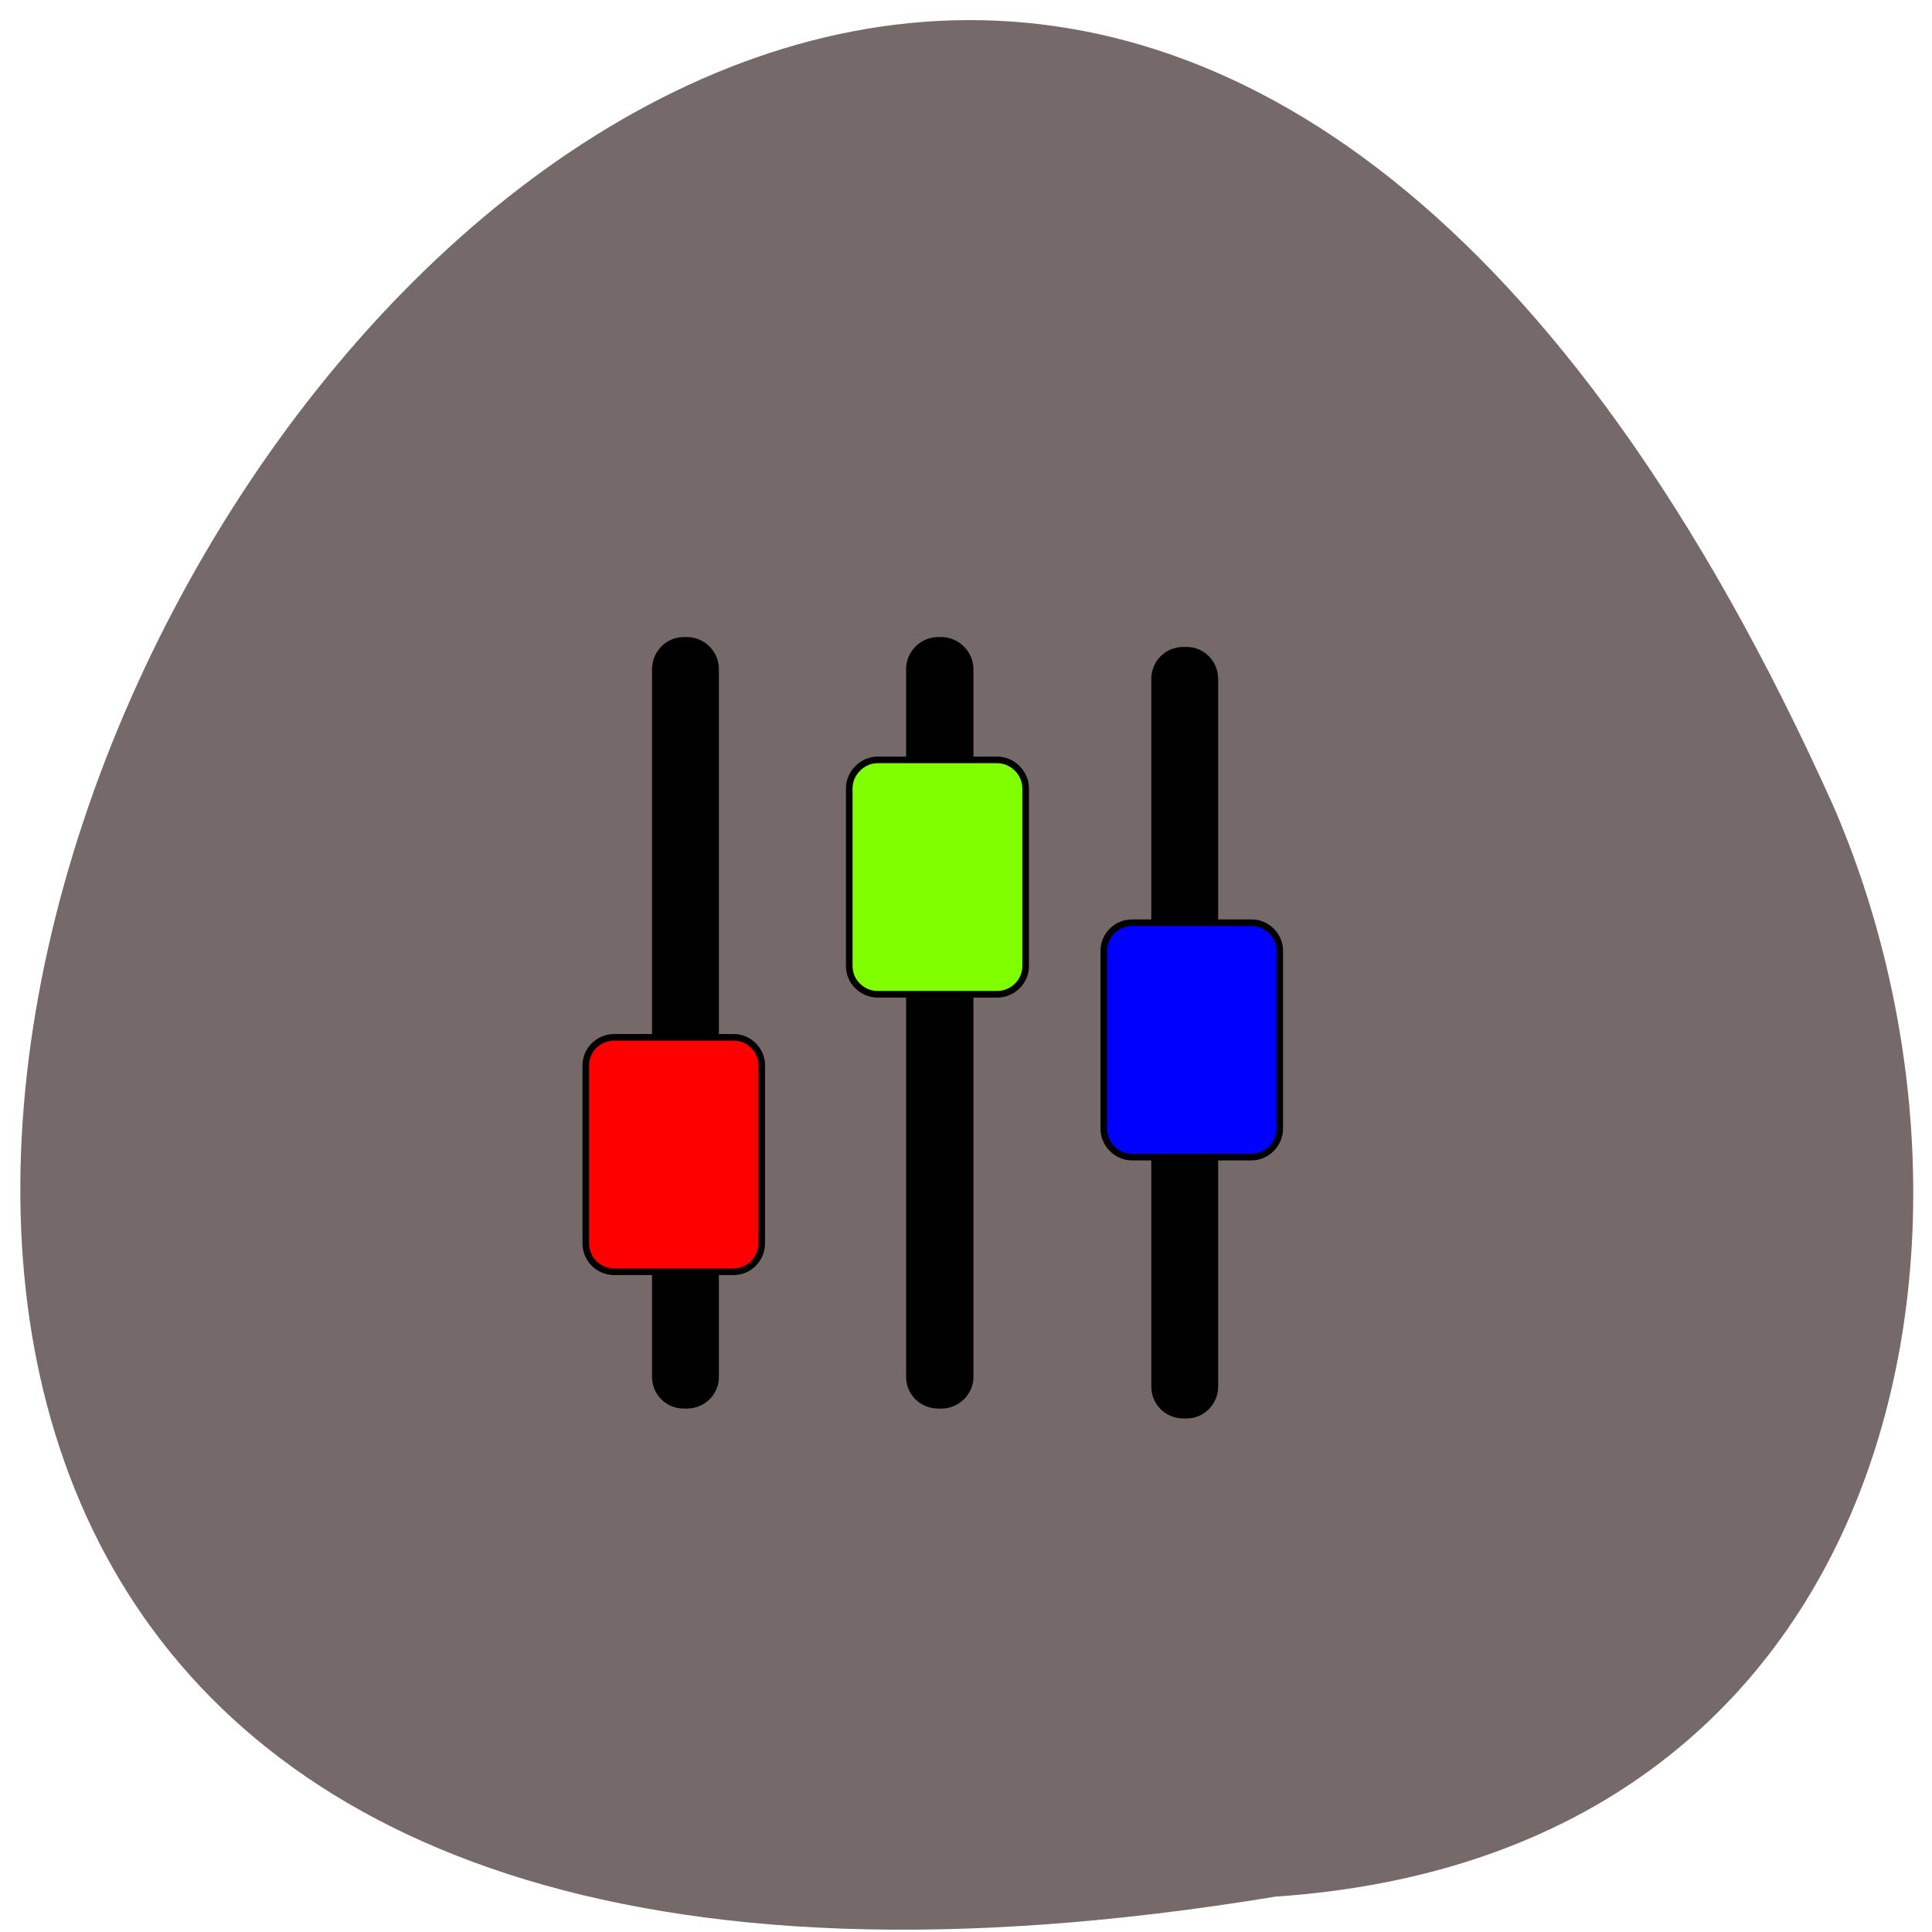 <svg xmlns="http://www.w3.org/2000/svg" viewBox="0 0 16 16"><path d="m 10.563 15.707 c -21.543 3.551 -4.332 -28.957 4.621 -9.03 c 1.539 3.559 0.543 8.68 -4.621 9.03" fill="#766969"/><g stroke="#000" transform="scale(0.062)"><g stroke-width="0.93"><path d="m 91.31 85.56 h 0.438 c 2.125 0 3.813 1.75 3.813 3.813 v 94.56 c 0 2.063 -1.688 3.75 -3.813 3.75 h -0.438 c -2.063 0 -3.75 -1.688 -3.75 -3.75 v -94.56 c 0 -2.063 1.688 -3.813 3.75 -3.813"/><path d="m 125.31 85.56 h 0.438 c 2.063 0 3.813 1.75 3.813 3.813 v 94.56 c 0 2.063 -1.75 3.75 -3.813 3.75 h -0.438 c -2.125 0 -3.813 -1.688 -3.813 -3.75 v -94.56 c 0 -2.063 1.688 -3.813 3.813 -3.813"/><path d="m 158.06 86.88 h 0.438 c 2.063 0 3.75 1.688 3.75 3.813 v 94.5 c 0 2.125 -1.688 3.813 -3.75 3.813 h -0.438 c -2.125 0 -3.813 -1.688 -3.813 -3.813 v -94.5 c 0 -2.125 1.688 -3.813 3.813 -3.813"/></g><g stroke-width="0.882"><path d="m 151.25 123.25 h 15.875 c 2.125 0 3.813 1.688 3.813 3.75 v 23.75 c 0 2.063 -1.688 3.813 -3.813 3.813 h -15.875 c -2.125 0 -3.813 -1.75 -3.813 -3.813 v -23.75 c 0 -2.063 1.688 -3.75 3.813 -3.75" fill="#00f"/><path d="m 117.25 101.5 h 15.938 c 2.063 0 3.813 1.75 3.813 3.813 v 23.75 c 0 2.063 -1.75 3.75 -3.813 3.75 h -15.938 c -2.063 0 -3.813 -1.688 -3.813 -3.75 v -23.75 c 0 -2.063 1.75 -3.813 3.813 -3.813" fill="#7fff00"/><path d="m 82.06 138.56 h 15.938 c 2.063 0 3.75 1.688 3.75 3.75 v 23.75 c 0 2.125 -1.688 3.813 -3.75 3.813 h -15.938 c -2.125 0 -3.813 -1.688 -3.813 -3.813 v -23.75 c 0 -2.063 1.688 -3.75 3.813 -3.75" fill="#f00"/></g></g></svg>
